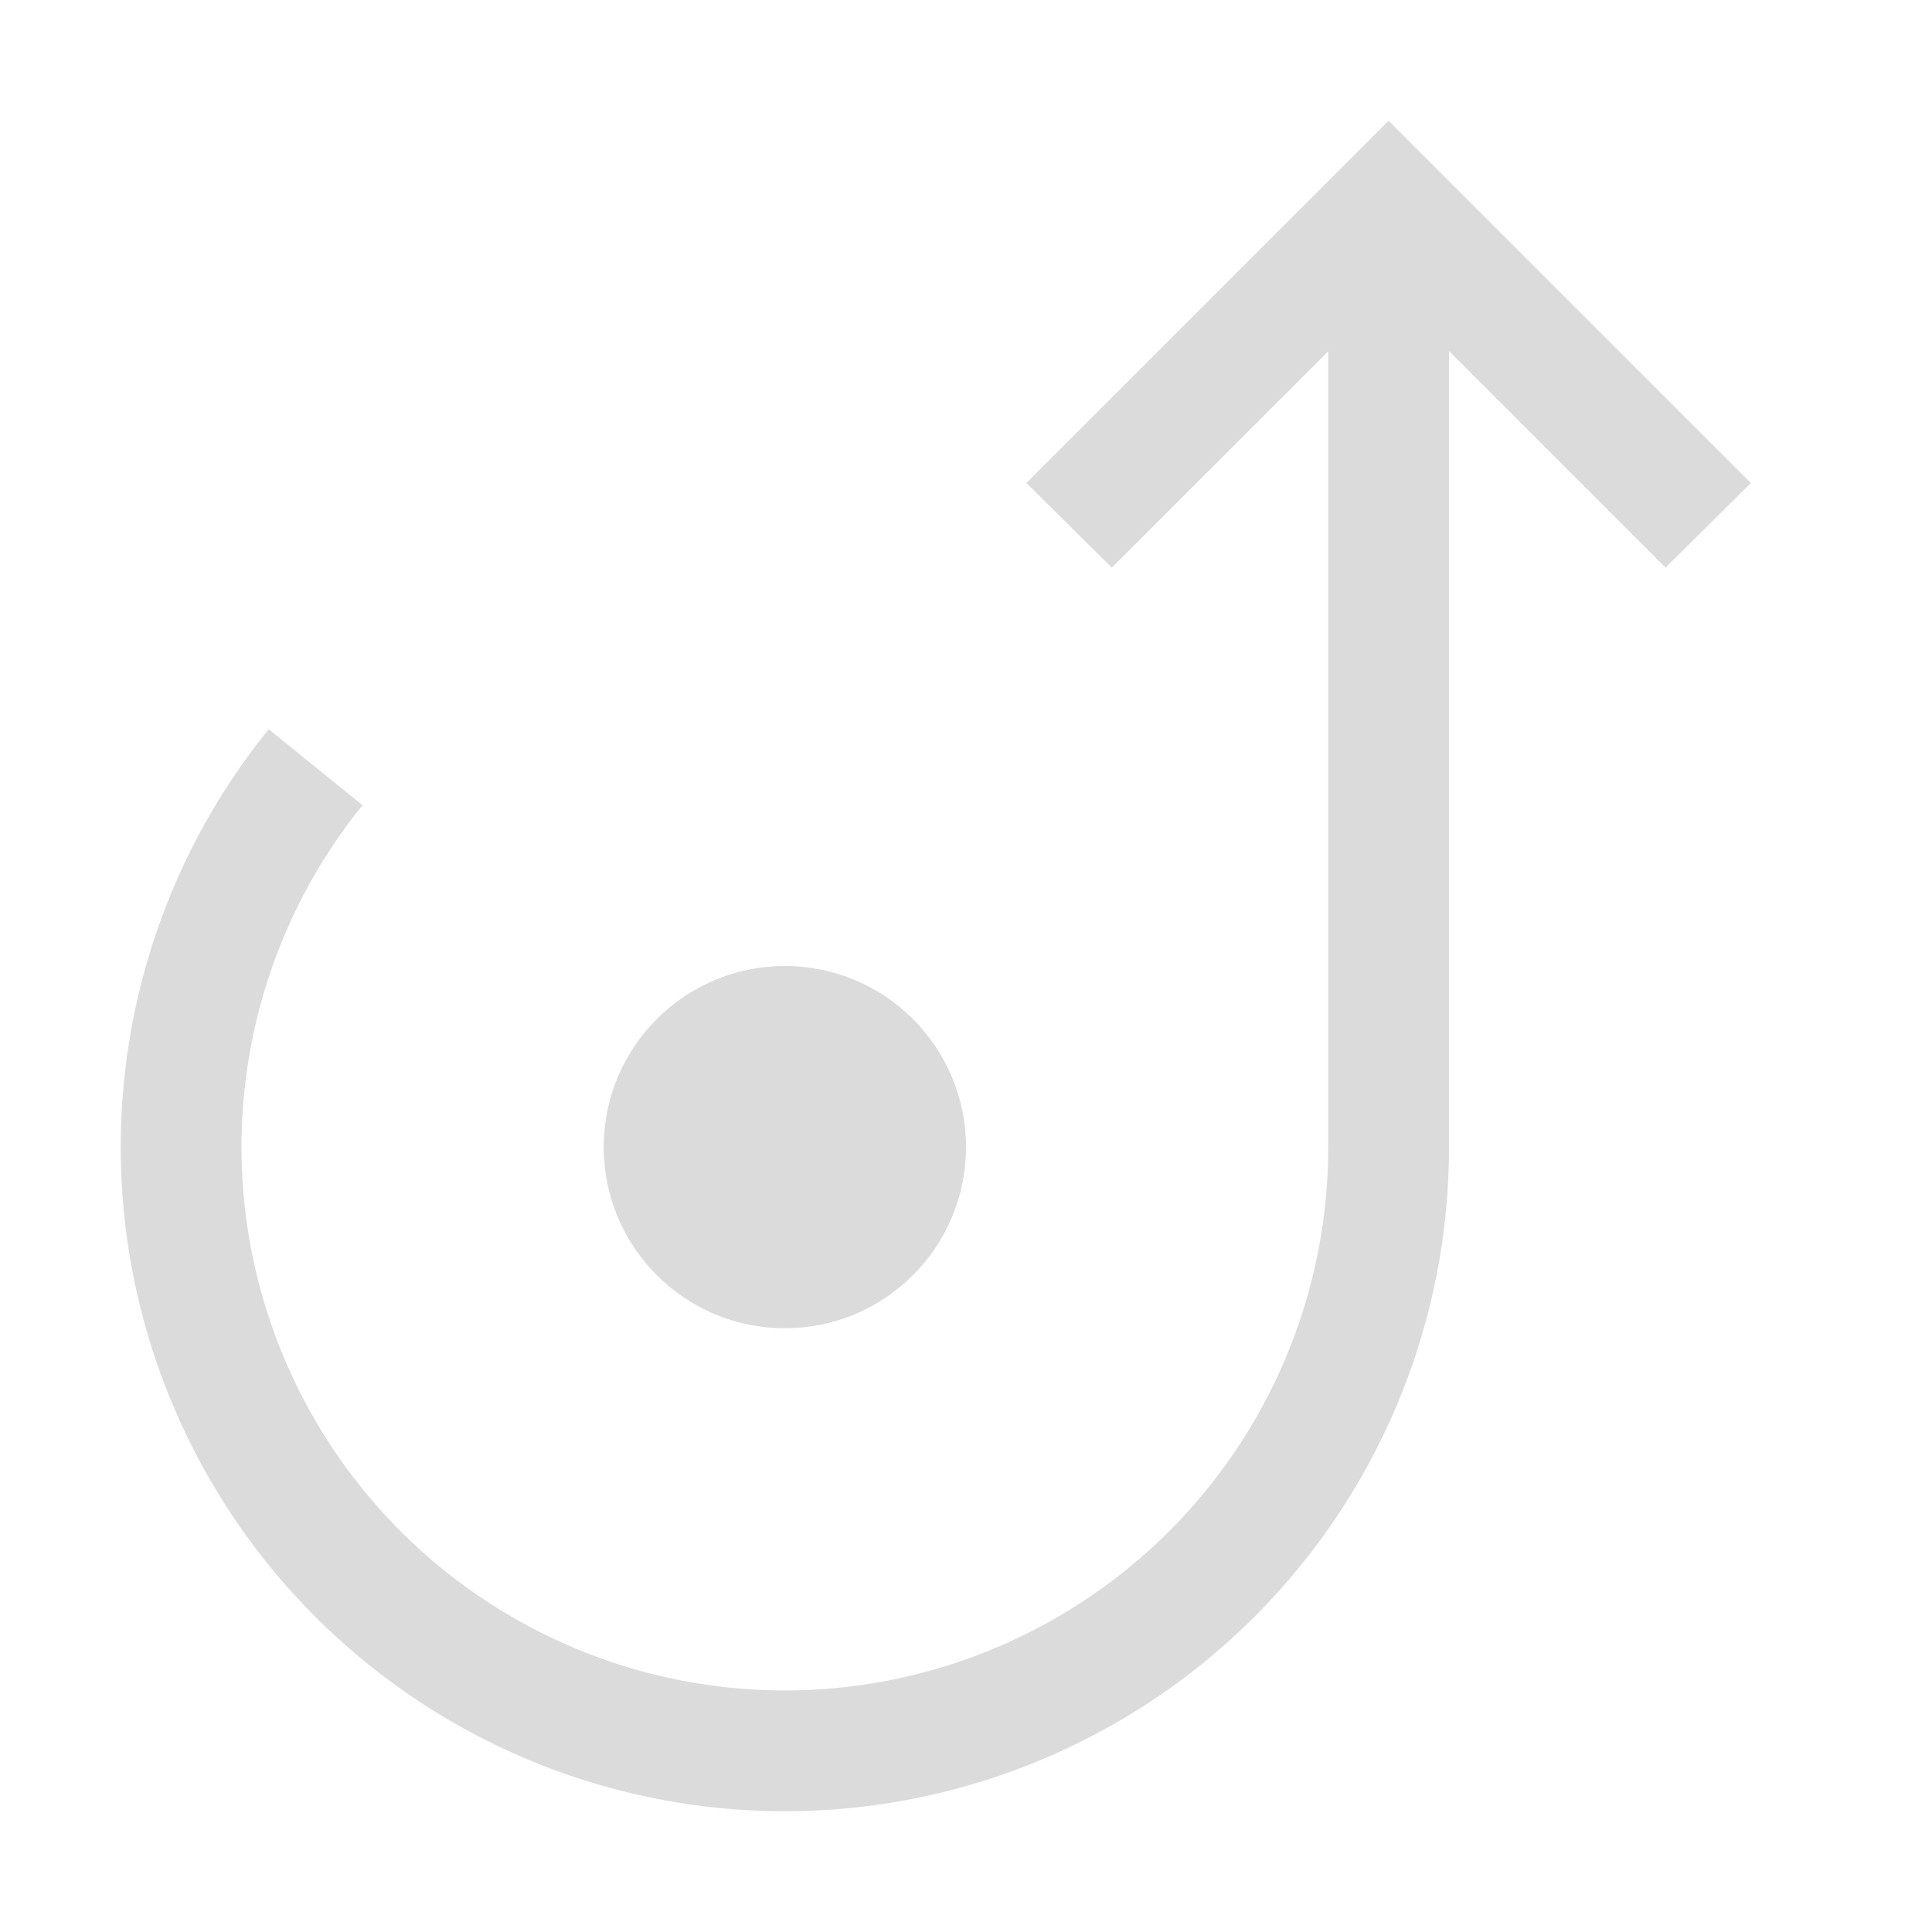 <svg xmlns="http://www.w3.org/2000/svg" viewBox="0 0 32 32" fill="#dbdbdb" width="32" height="32">
  <title>deploy</title>
  <circle cx="13" cy="19" r="3"/>
  <path d="M23,2,17,8l1.415,1.402L22,5.818V19a9,9,0,1,1-15.996-5.663L4.451,12.078A11,11,0,1,0,24,19V5.815l3.586,3.587L29,8Z"/>
  <rect width="32" height="32" fill="none" data-name="&lt;Transparent Rectangle>"/>
</svg>